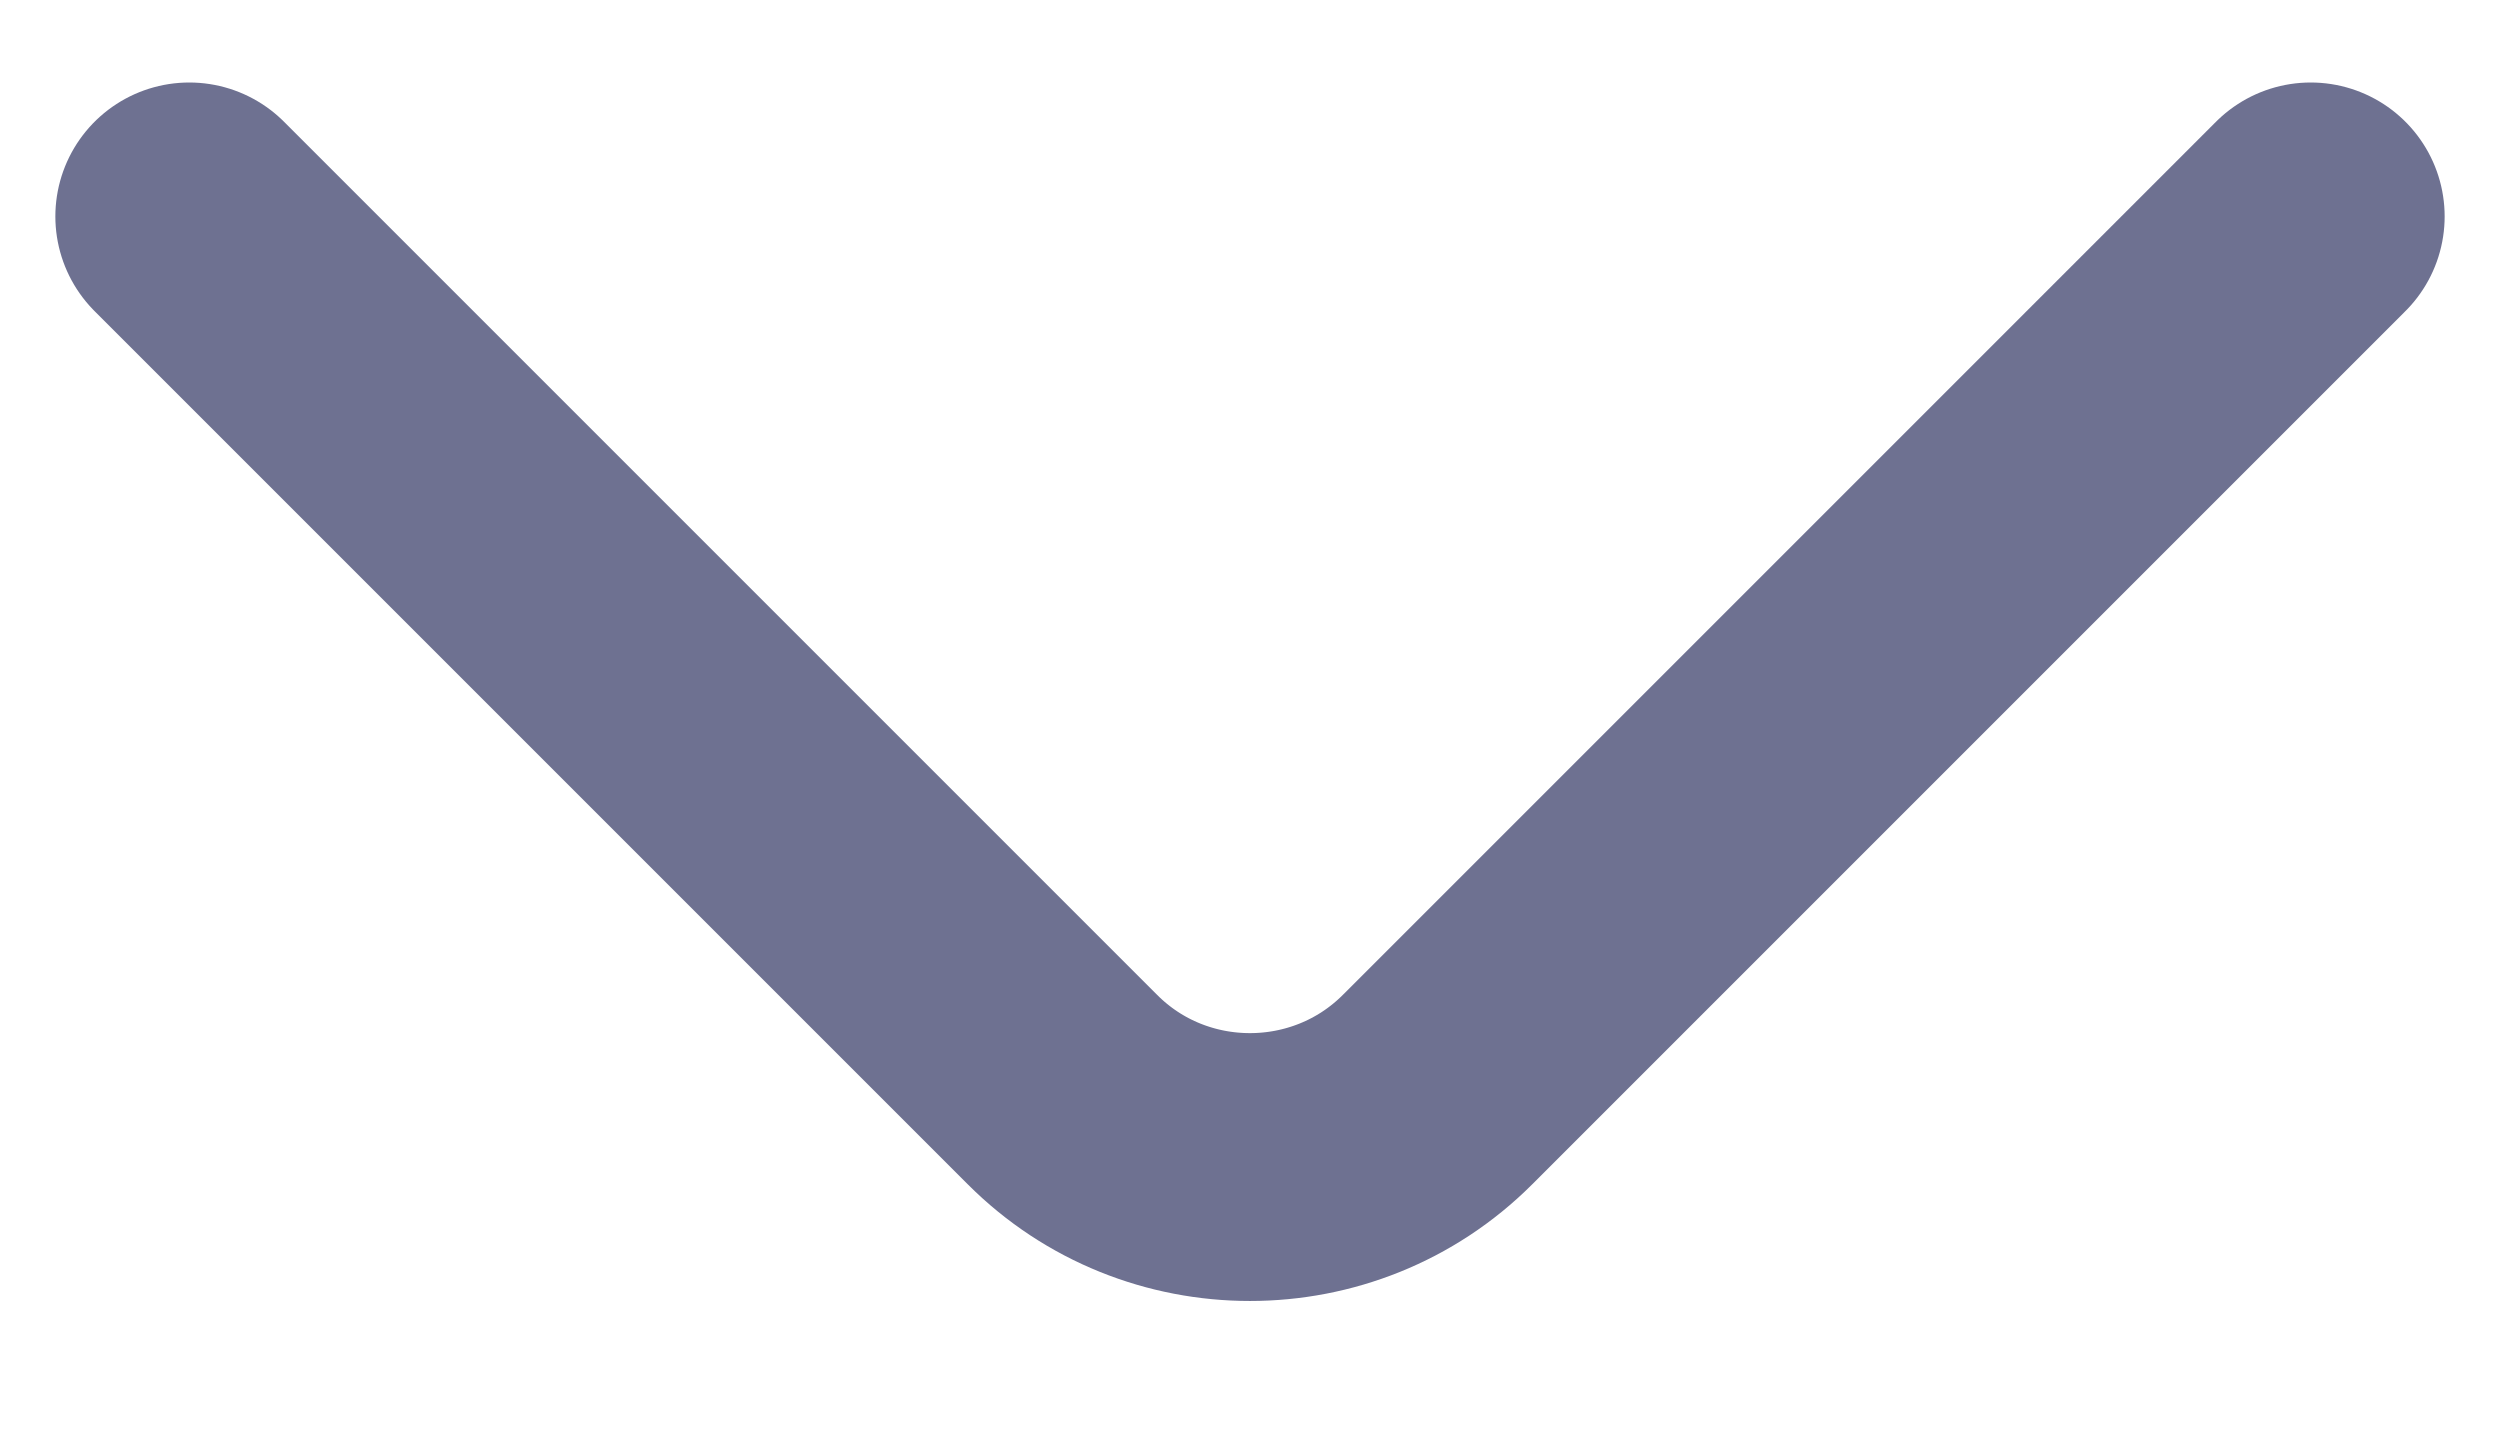<svg width="14" height="8" viewBox="0 0 14 8" fill="none" xmlns="http://www.w3.org/2000/svg">
<path d="M1.06 1.212L5.95 6.102C6.527 6.68 7.472 6.68 8.05 6.102L12.94 1.212" stroke="#6E7191" stroke-width="1.5" stroke-miterlimit="10" stroke-linecap="round" stroke-linejoin="round"/>
</svg>
